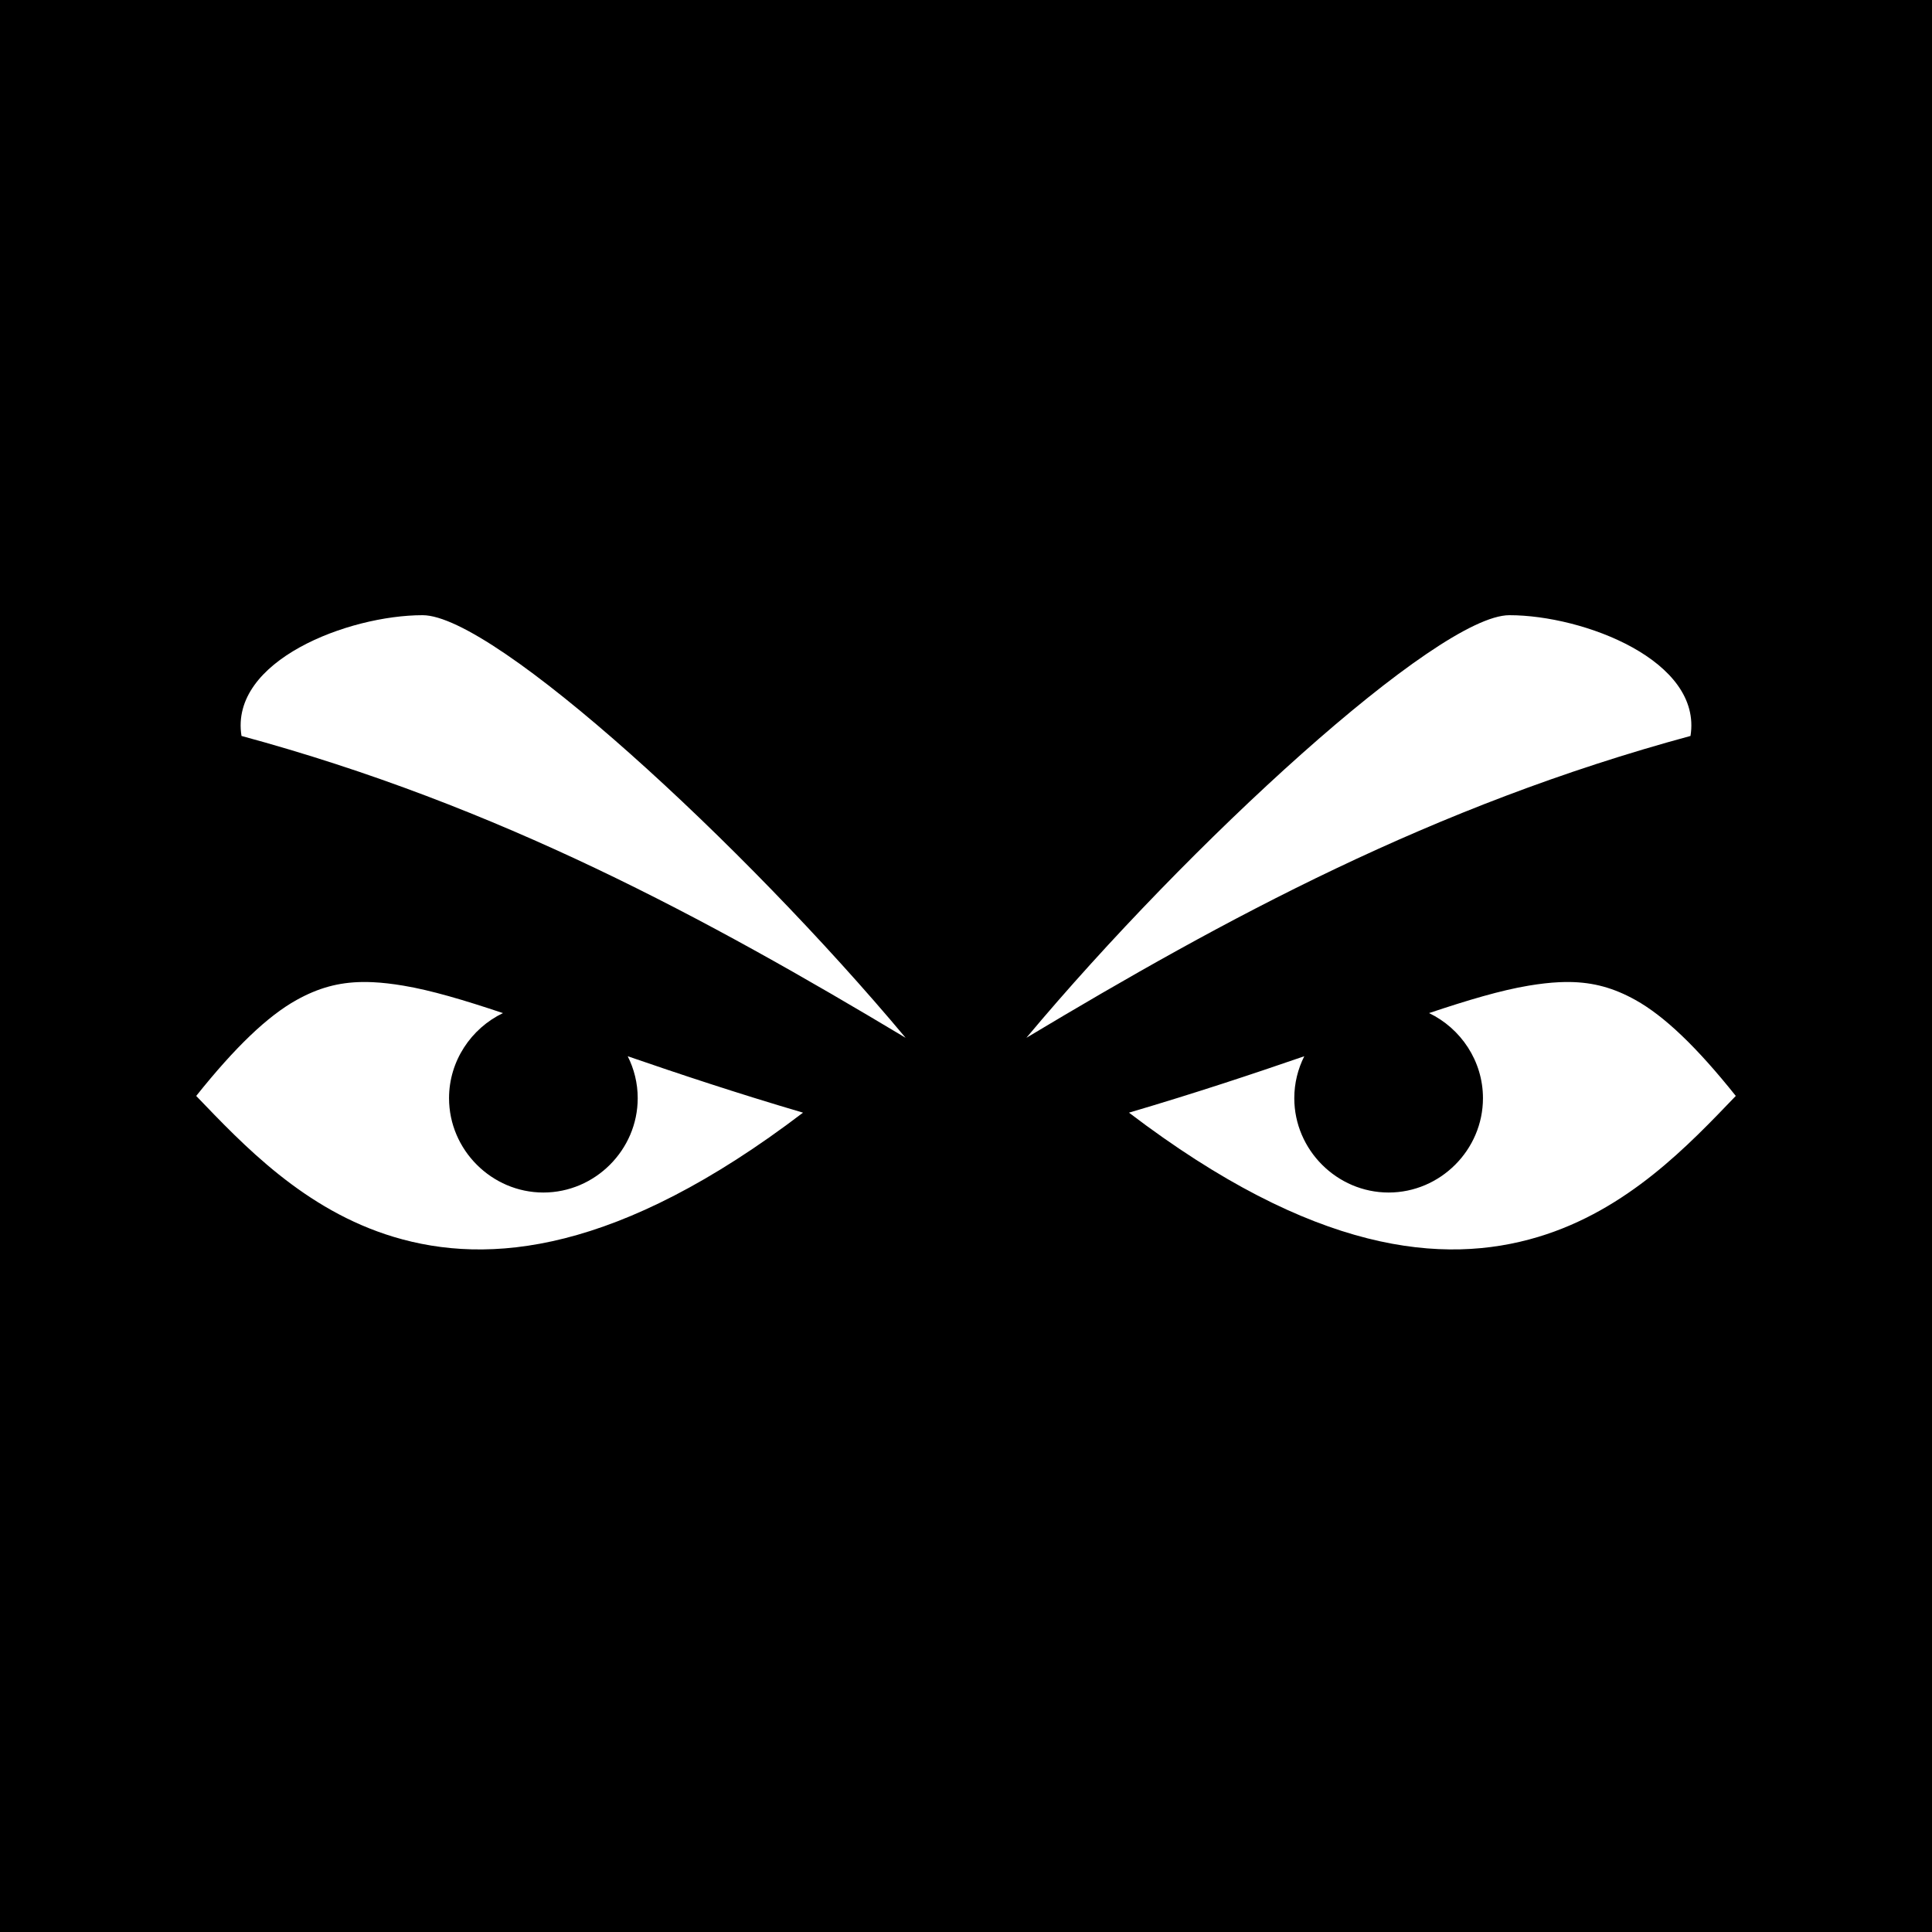 <svg xmlns="http://www.w3.org/2000/svg" viewBox="0 0 512 512" fill="currentColor"><path d="M0 0h512v512H0z"/><path fill="#fff" d="M112 163.033c-19.63 0-51.214 12.034-48 32 68.42 18.54 123.27 48.386 176 80-42.956-51.378-108.988-112-128-112zm288 0c-19.012 0-85.044 60.622-128 112 52.73-31.614 107.58-61.46 176-80 3.214-19.966-28.37-32-48-32zm-303.973 97.21c-6.303.084-11.67 1.557-17.443 4.77-7.63 4.243-16.252 12.463-26.588 25.423 12.406 12.91 28.615 30.222 52.395 37.37 25.15 7.556 59.428 4.37 108.417-32.937-17.8-5.246-33.034-10.328-46.457-14.954 1.69 3.358 2.65 7.135 2.65 11.117 0 13.7-11.3 25-25 25s-25-11.3-25-25c0-9.878 5.874-18.506 14.287-22.553-10.365-3.466-19.044-6.044-26.39-7.27-2.916-.488-5.592-.8-8.106-.917-.942-.044-1.862-.06-2.763-.05zm319.946 0c-.9-.01-1.82.006-2.764.05-2.515.117-5.19.43-8.106.916-7.347 1.226-16.026 3.804-26.39 7.27 8.412 4.047 14.286 12.675 14.286 22.553 0 13.7-11.3 25-25 25s-25-11.3-25-25c0-3.982.96-7.76 2.65-11.117-13.423 4.626-28.658 9.708-46.457 14.953 48.99 37.307 83.268 40.492 108.416 32.935 23.78-7.147 39.988-24.458 52.394-37.37-10.336-12.96-18.96-21.18-26.588-25.423-5.773-3.212-11.14-4.685-17.443-4.768z"/></svg>